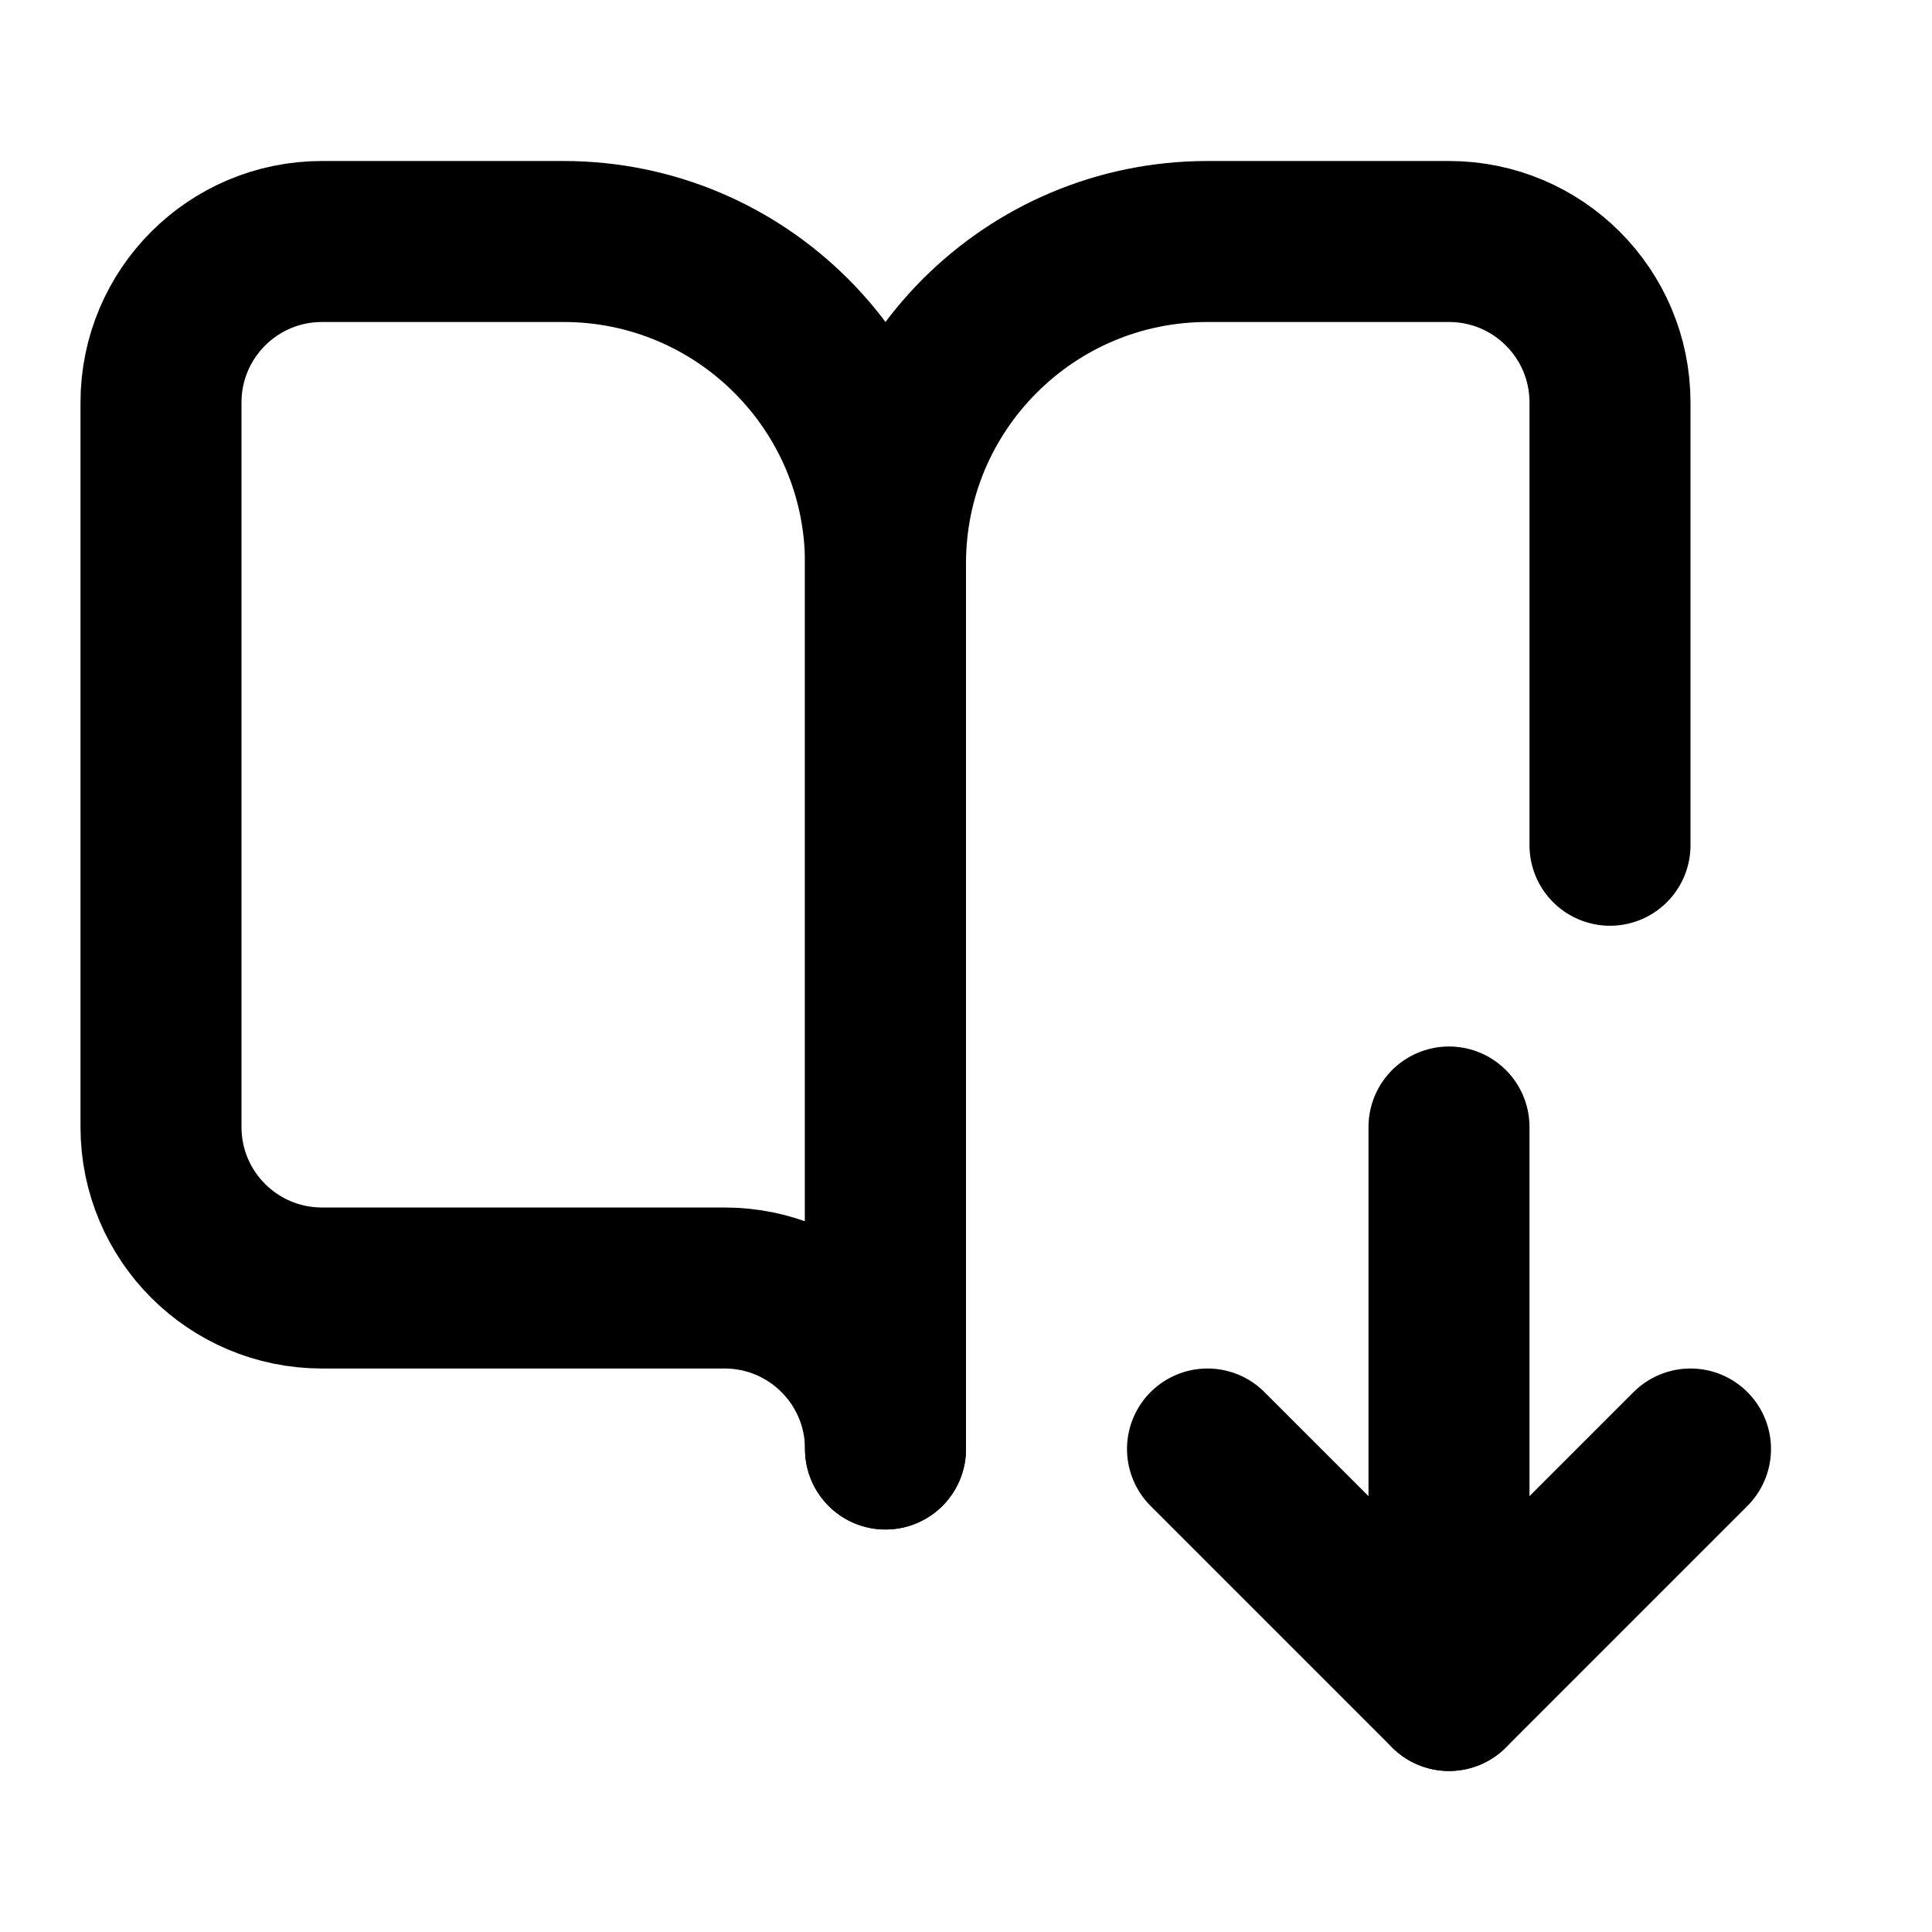 <svg width="24px" height="24px" viewBox="0 0 24 24" xmlns="http://www.w3.org/2000/svg">
    <g stroke="none" stroke-width="1" fill="none" fill-rule="evenodd" stroke-linecap="round" stroke-linejoin="round">
        <g transform="translate(2, 3)" stroke="#000000" stroke-width="2">
            <path d="M2,-5.16253706e-15 L5,-4.91273688e-15 C7.209,-4.91273688e-15 9,1.791 9,4 L9,15 L9,15 C9,13.895 8.105,13 7,13 L2,13 C0.895,13 4.03919727e-15,12.105 4.88498131e-15,11 L-1.77635684e-15,2 C-1.91162759e-15,0.895 0.895,-5.12616439e-15 2,-5.32907052e-15 Z"></path>
            <polyline points="19 15 16 18 13 15"></polyline>
            <path d="M16,18 L16,11"></path>
            <path d="M9,15 L9,4 C9,1.791 10.791,5.73488277e-15 13,5.32907052e-15 L16,4.88498131e-15 C17.105,4.68207518e-15 18,0.895 18,2 L18,7.5"></path>
        </g>
    </g>
</svg>